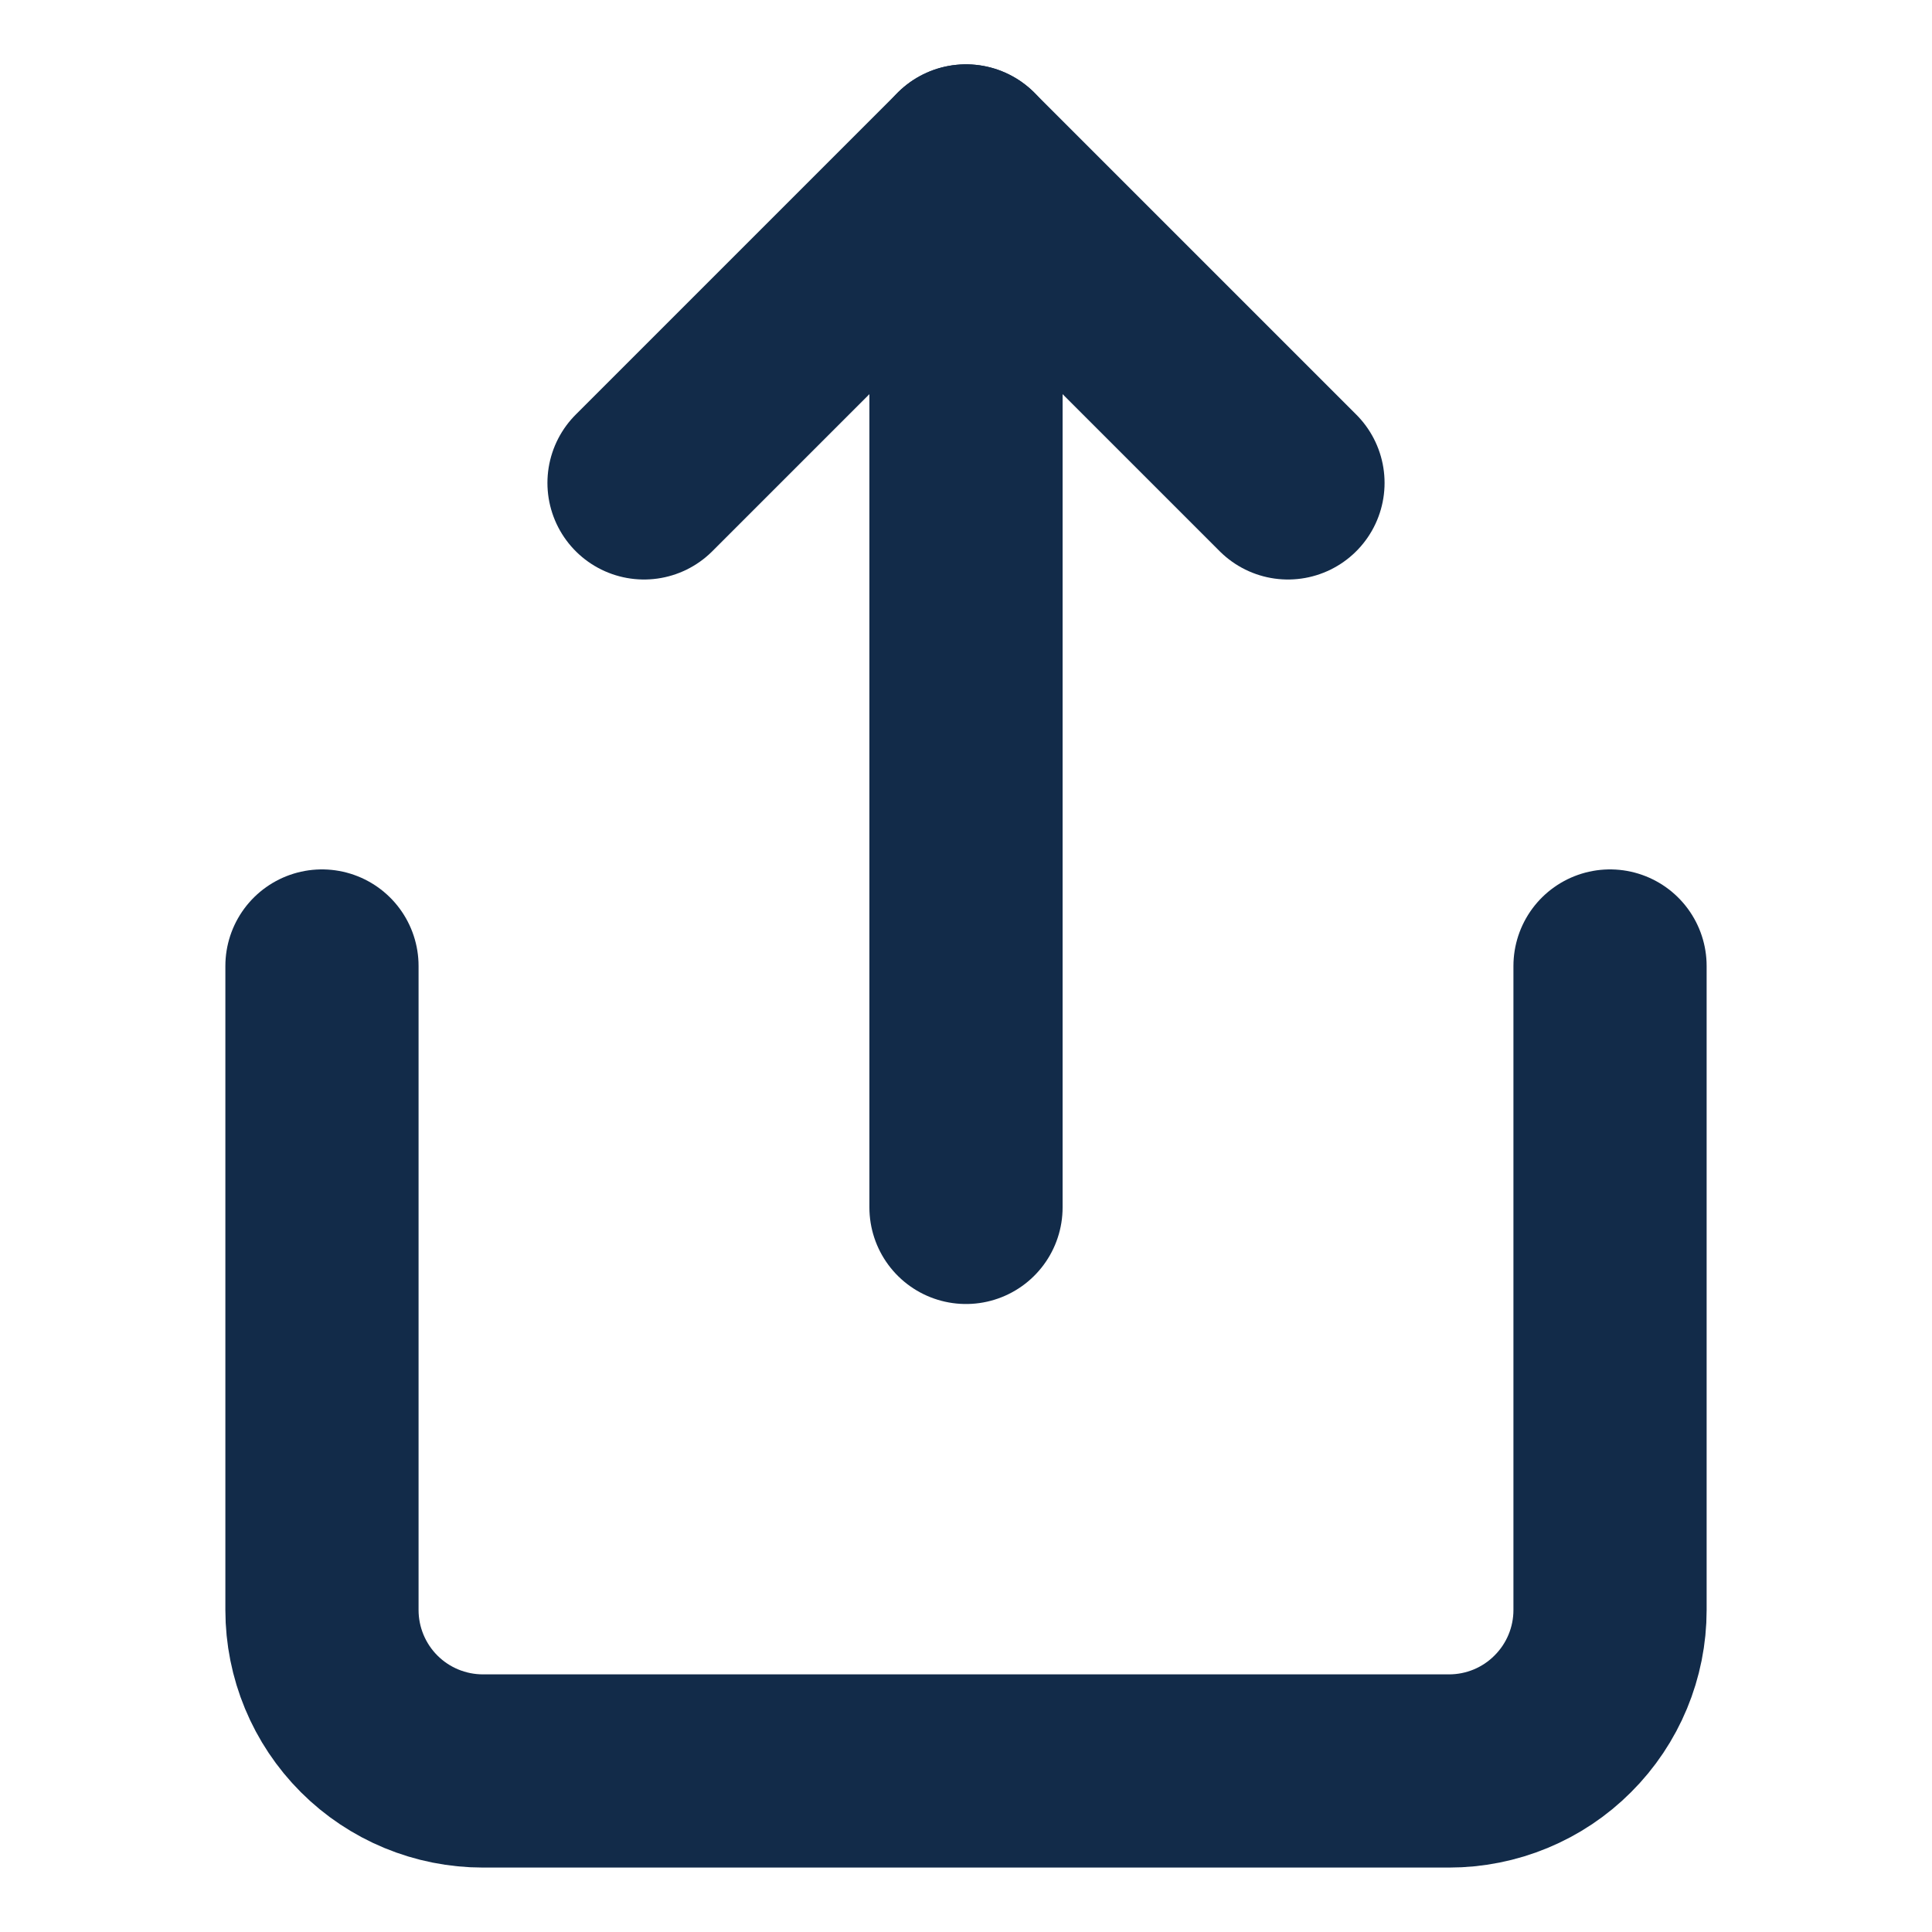 <svg width="20" height="20" viewBox="0 0 20 20" fill="none" xmlns="http://www.w3.org/2000/svg">
<path d="M3.333 10V16.667C3.333 17.109 3.509 17.533 3.821 17.845C4.134 18.158 4.558 18.333 5 18.333H15C15.442 18.333 15.866 18.158 16.178 17.845C16.491 17.533 16.667 17.109 16.667 16.667V10" stroke="#122B49" stroke-width="2" stroke-linecap="round" stroke-linejoin="round"/>
<path d="M13.333 4.999L10 1.666L6.667 4.999" stroke="#122B49" stroke-width="2" stroke-linecap="round" stroke-linejoin="round"/>
<path d="M10 1.666V12.499" stroke="#122B49" stroke-width="2" stroke-linecap="round" stroke-linejoin="round"/>
</svg>
